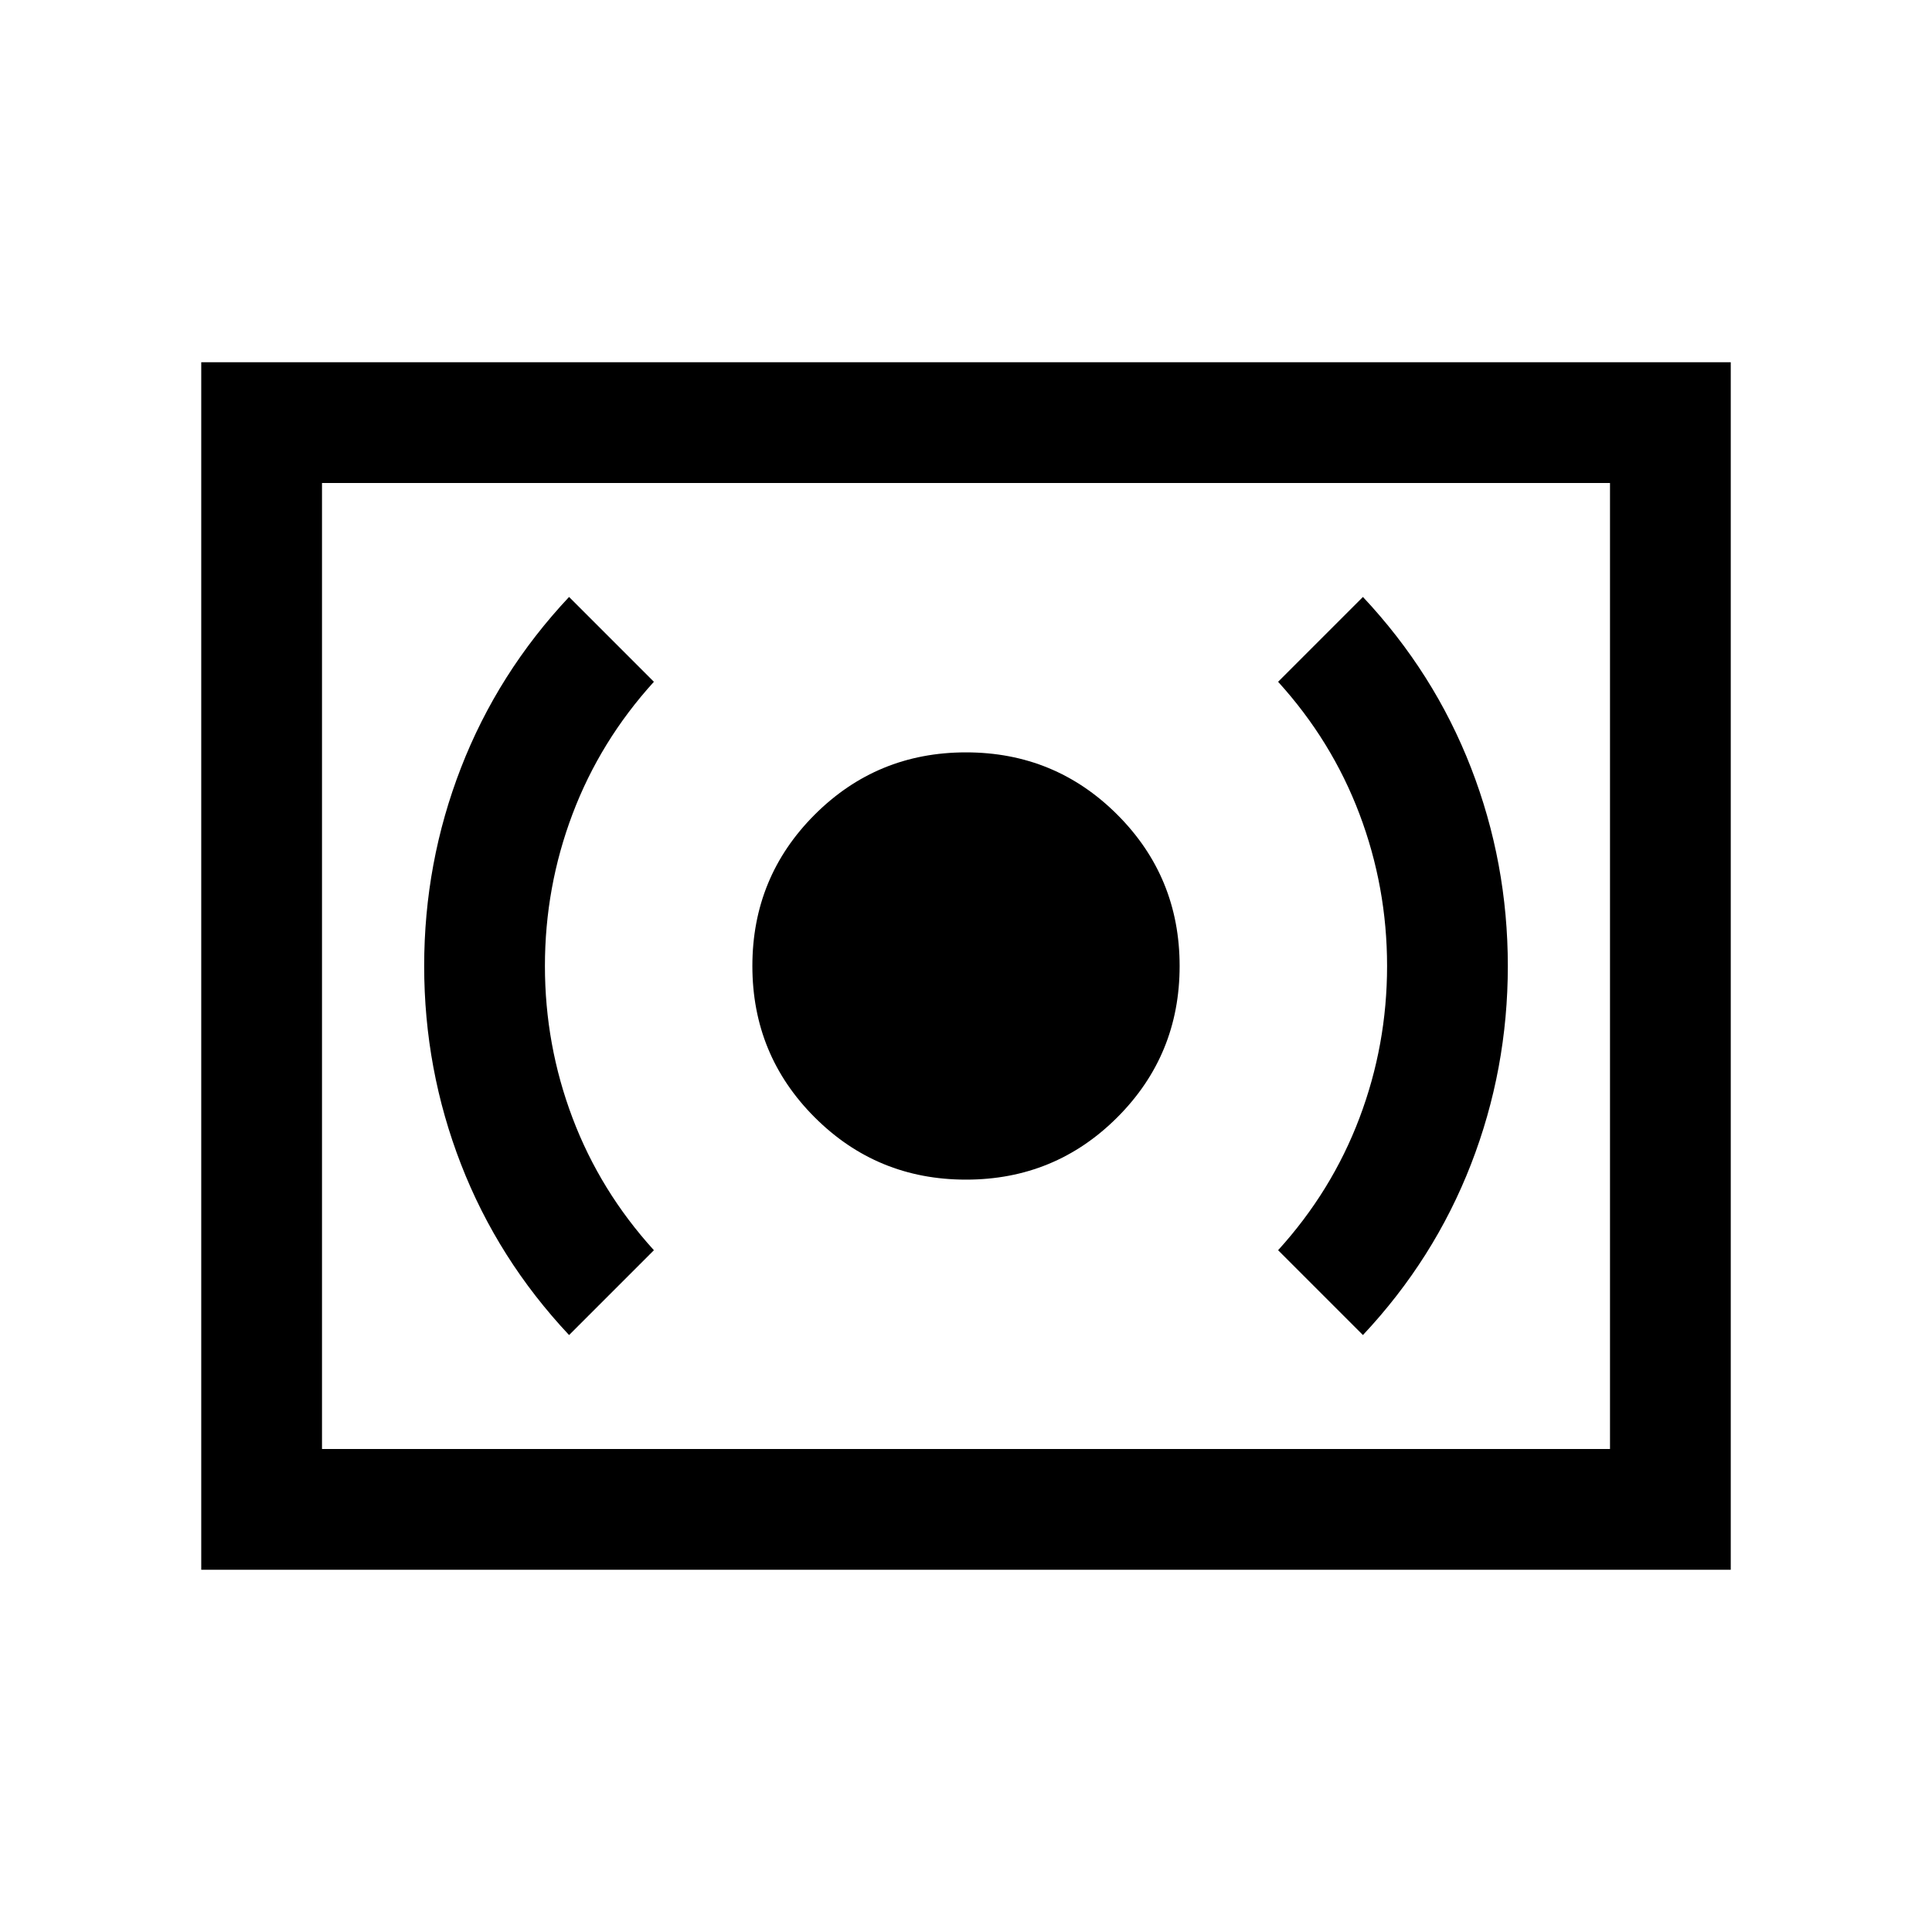 <svg xmlns="http://www.w3.org/2000/svg" height="24" viewBox="0 -960 960 960" width="24"><path d="M480-373.85q44.23 0 75.19-30.96T586.15-480q0-44.23-30.96-75.19T480-586.15q-44.23 0-75.19 30.96T373.85-480q0 44.23 30.96 75.19T480-373.85Zm197.23 77.23q35.38-37.69 53.69-84.84 18.31-47.16 18.31-98.54 0-51.38-18.31-98.54-18.31-47.15-53.69-84.84l-42.15 42.15q26.69 29.38 40.42 65.69T689.23-480q0 39.23-13.73 75.54-13.73 36.31-40.42 65.69l42.15 42.15Zm-394.46 0 42.15-42.15q-26.69-29.38-40.42-65.69T270.77-480q0-39.23 13.73-75.54 13.73-36.31 40.42-65.69l-42.15-42.15q-35.38 37.69-53.69 84.84-18.31 47.16-18.31 98.54 0 51.38 18.31 98.54 18.31 47.15 53.69 84.84ZM100-180v-600h760v600H100Zm60-60h640v-480H160v480Zm0 0v-480 480Z"/></svg>